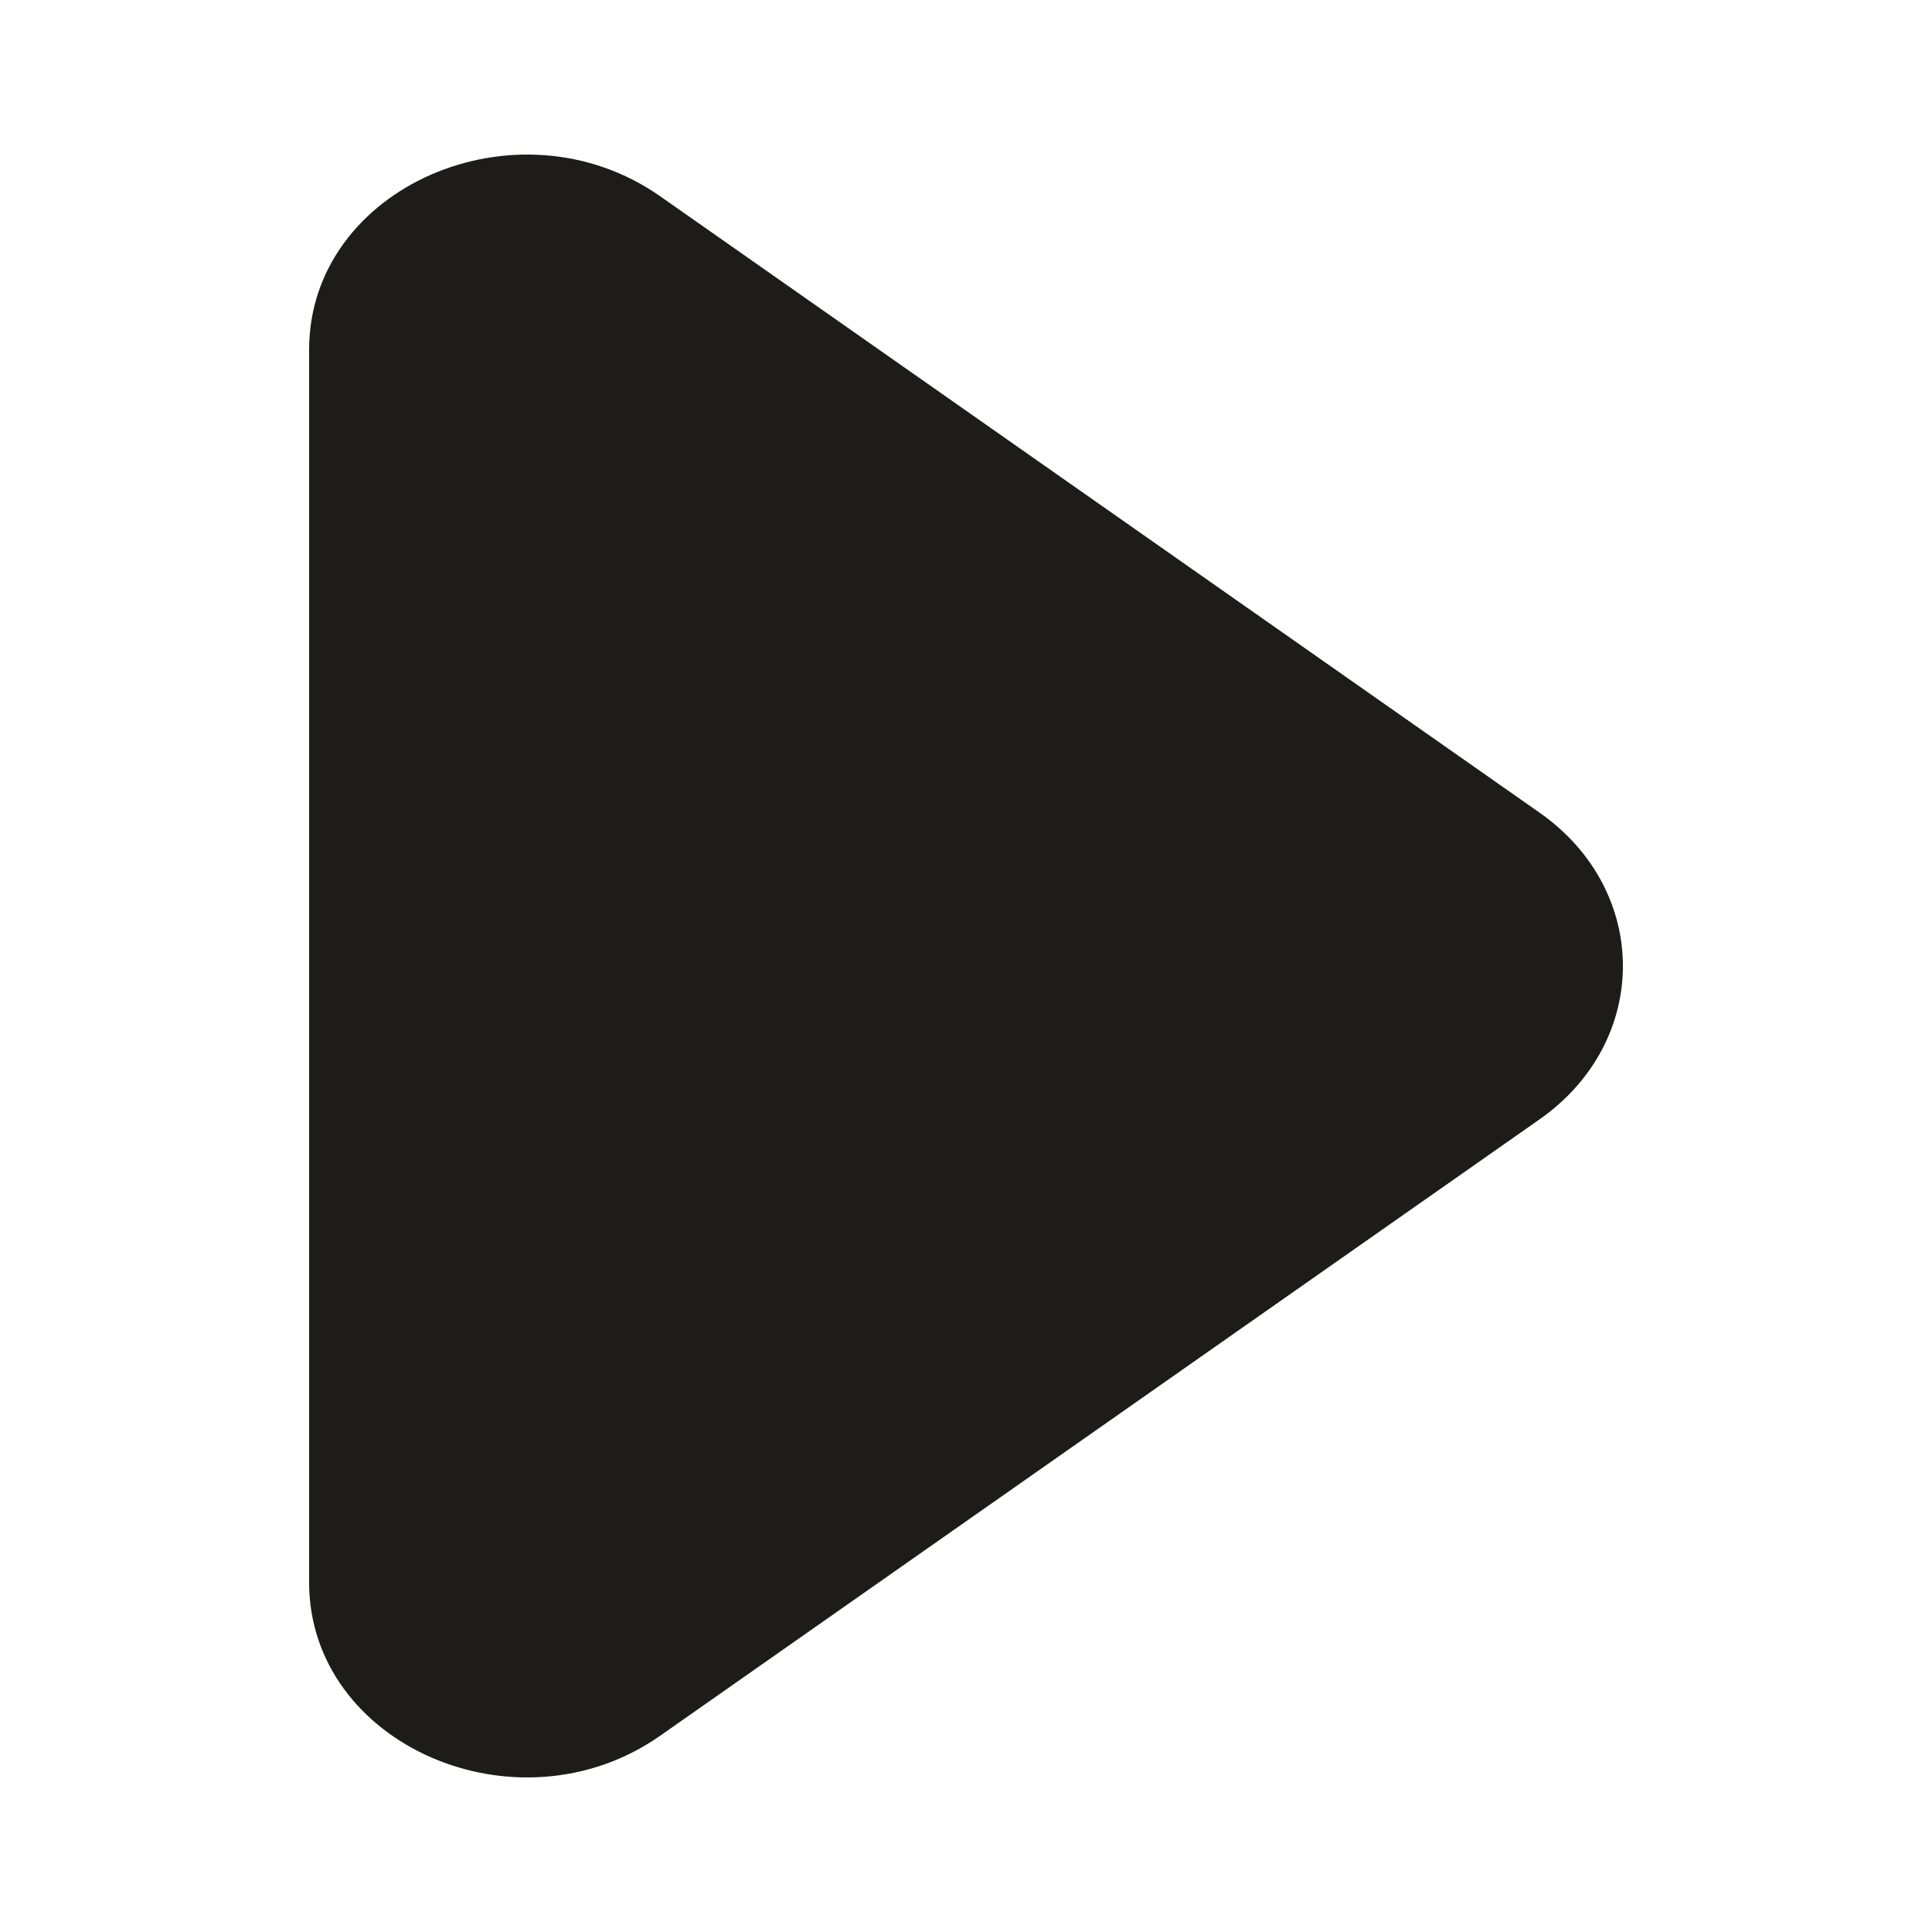 <svg width="25" height="25" viewBox="0 0 25 25" fill="none" xmlns="http://www.w3.org/2000/svg">
<path d="M19.921 10.515C21.36 11.524 21.36 13.476 19.921 14.485L8.543 22.46C6.697 23.754 4 22.576 4 20.476L4 4.524C4 2.424 6.697 1.246 8.543 2.54L19.921 10.515Z" fill="#1D1C1B"/>
</svg>

